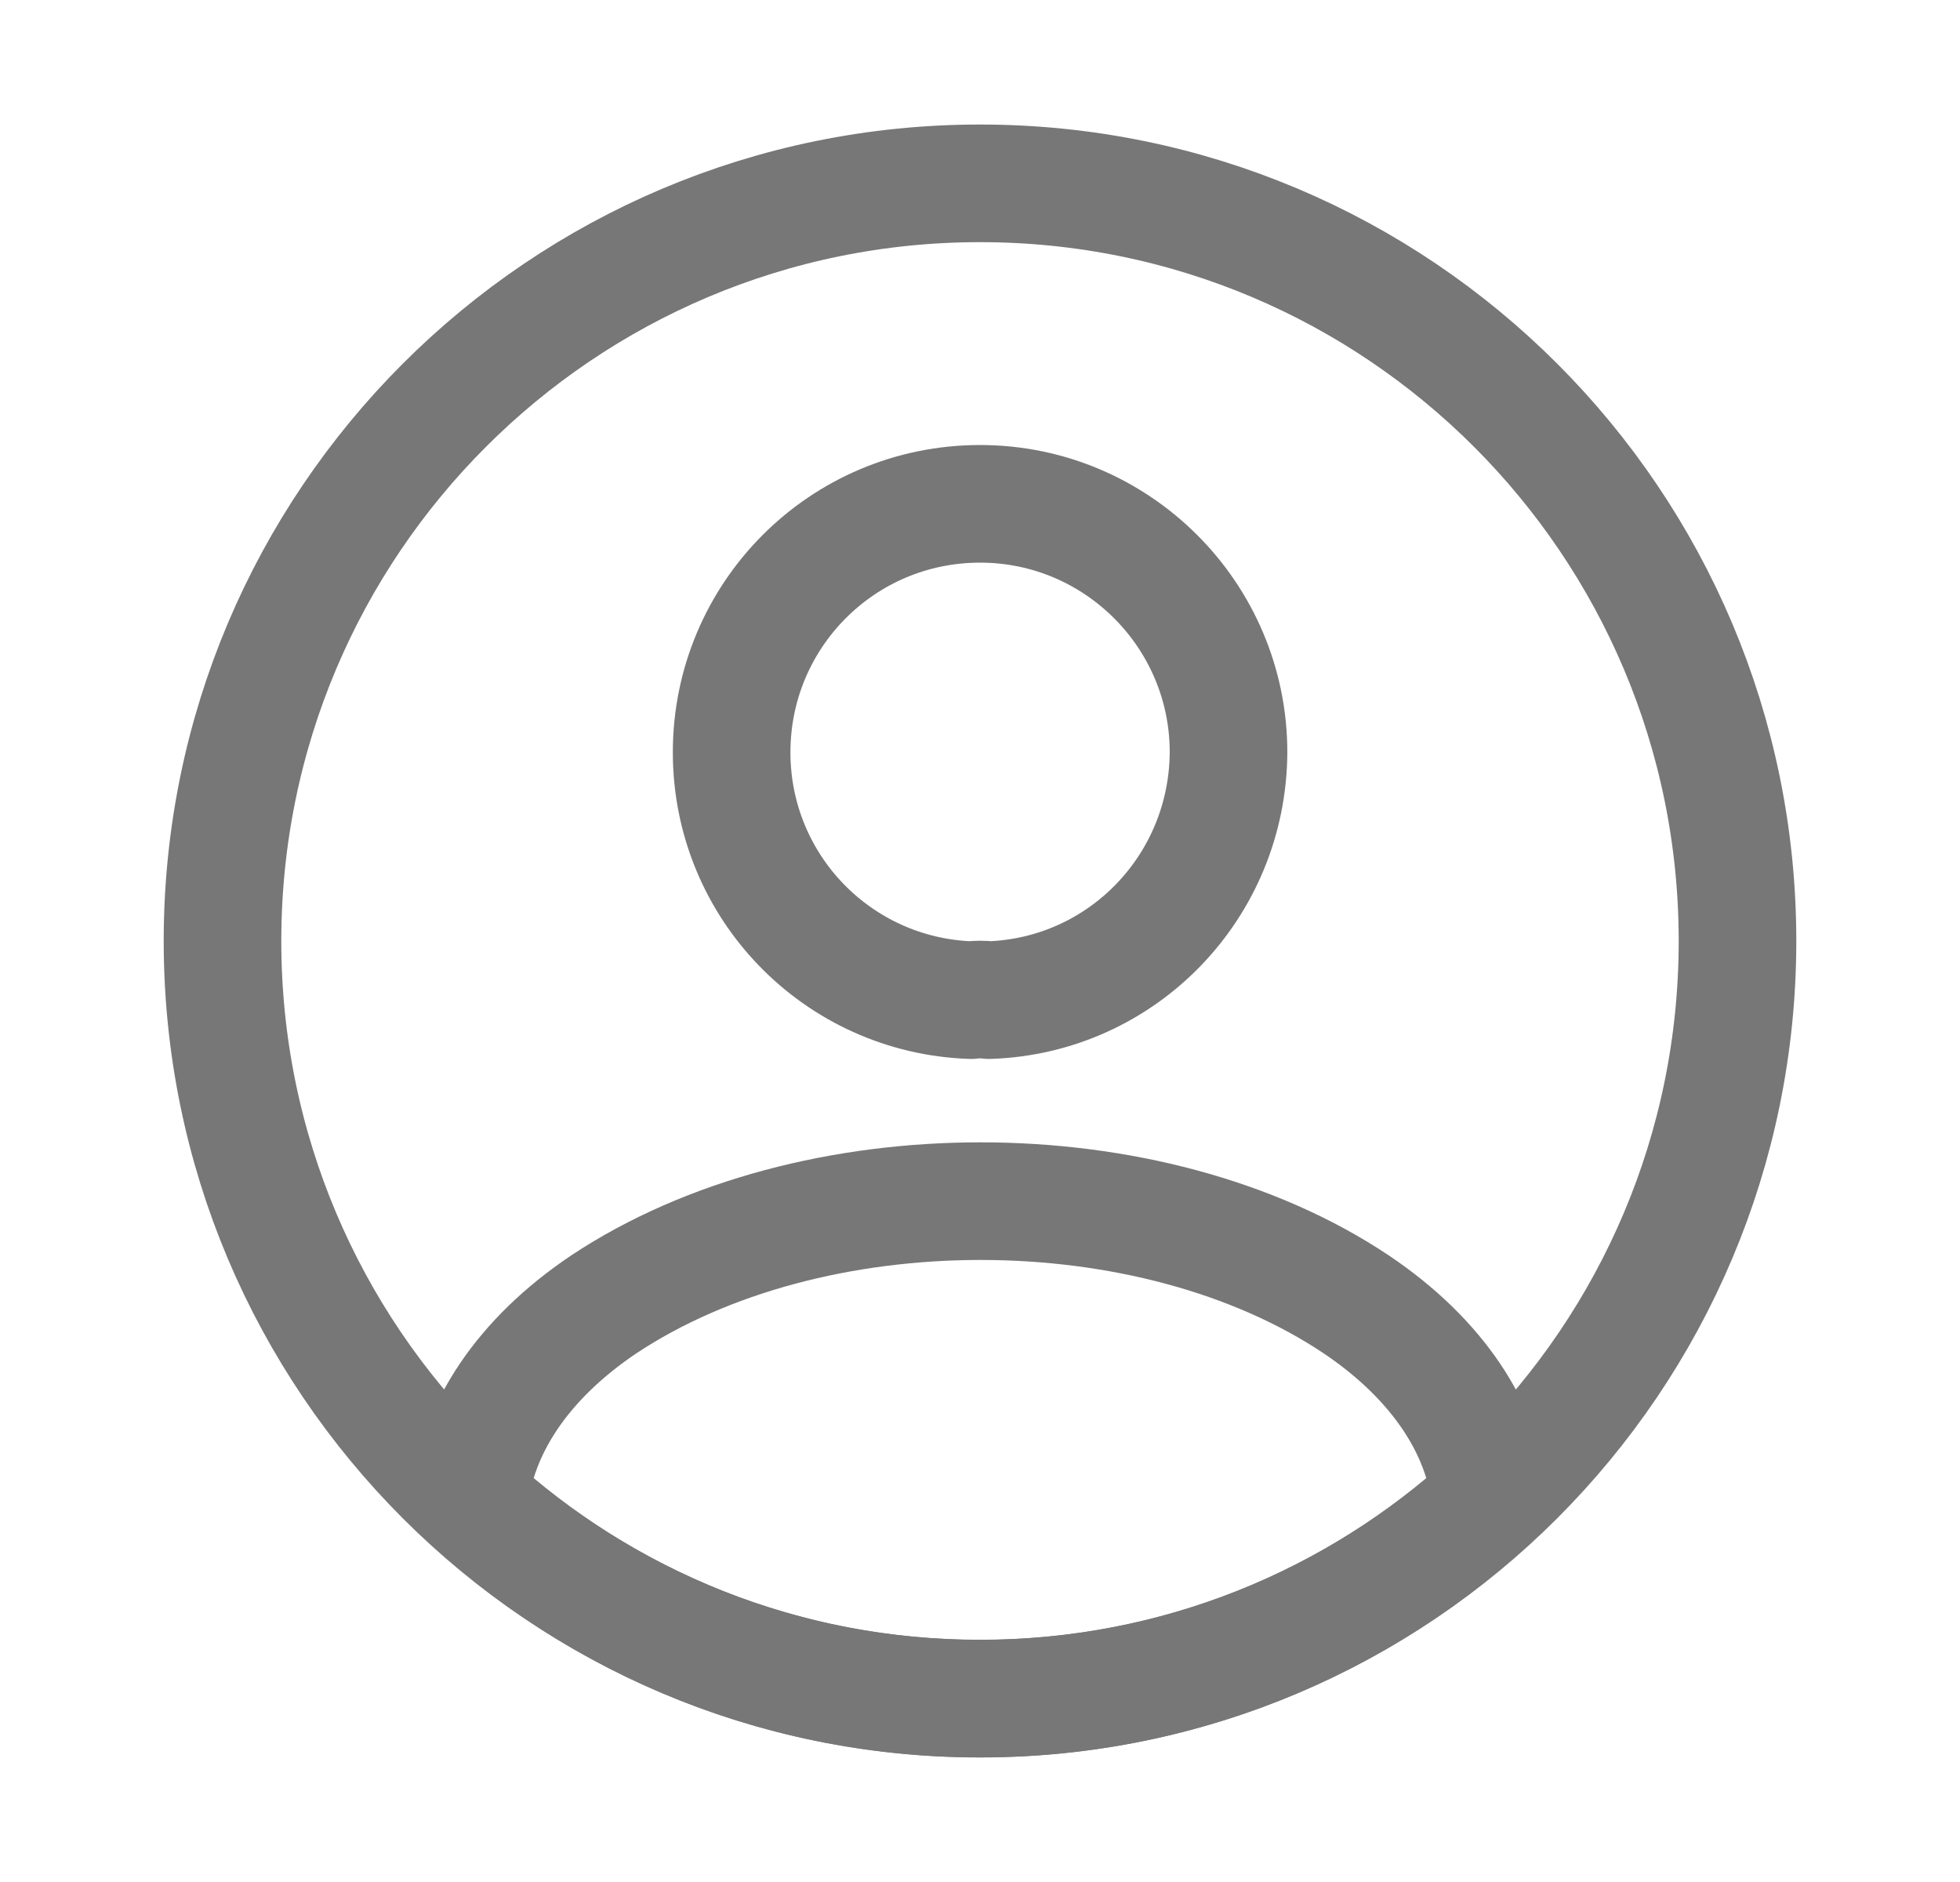 <svg width="25" height="24" viewBox="0 0 25 24" fill="none" xmlns="http://www.w3.org/2000/svg">
<path d="M12.617 12.754C12.549 12.744 12.462 12.744 12.385 12.754C10.684 12.696 9.332 11.305 9.332 9.594C9.332 7.846 10.742 6.425 12.501 6.425C14.249 6.425 15.67 7.846 15.67 9.594C15.66 11.305 14.317 12.696 12.617 12.754Z" stroke="#777777" stroke-width="1.5" stroke-linecap="round" stroke-linejoin="round"/>
<path d="M19.012 19.129C17.292 20.704 15.012 21.661 12.5 21.661C9.988 21.661 7.707 20.704 5.988 19.129C6.084 18.221 6.664 17.332 7.698 16.636C10.345 14.878 14.674 14.878 17.302 16.636C18.336 17.332 18.915 18.221 19.012 19.129Z" stroke="#777777" stroke-width="1.5" stroke-linecap="round" stroke-linejoin="round"/>
<path d="M12.5 21.662C17.836 21.662 22.162 17.336 22.162 12C22.162 6.664 17.836 2.338 12.5 2.338C7.164 2.338 2.838 6.664 2.838 12C2.838 17.336 7.164 21.662 12.5 21.662Z" stroke="#777777" stroke-width="1.5" stroke-linecap="round" stroke-linejoin="round"/>
</svg>
